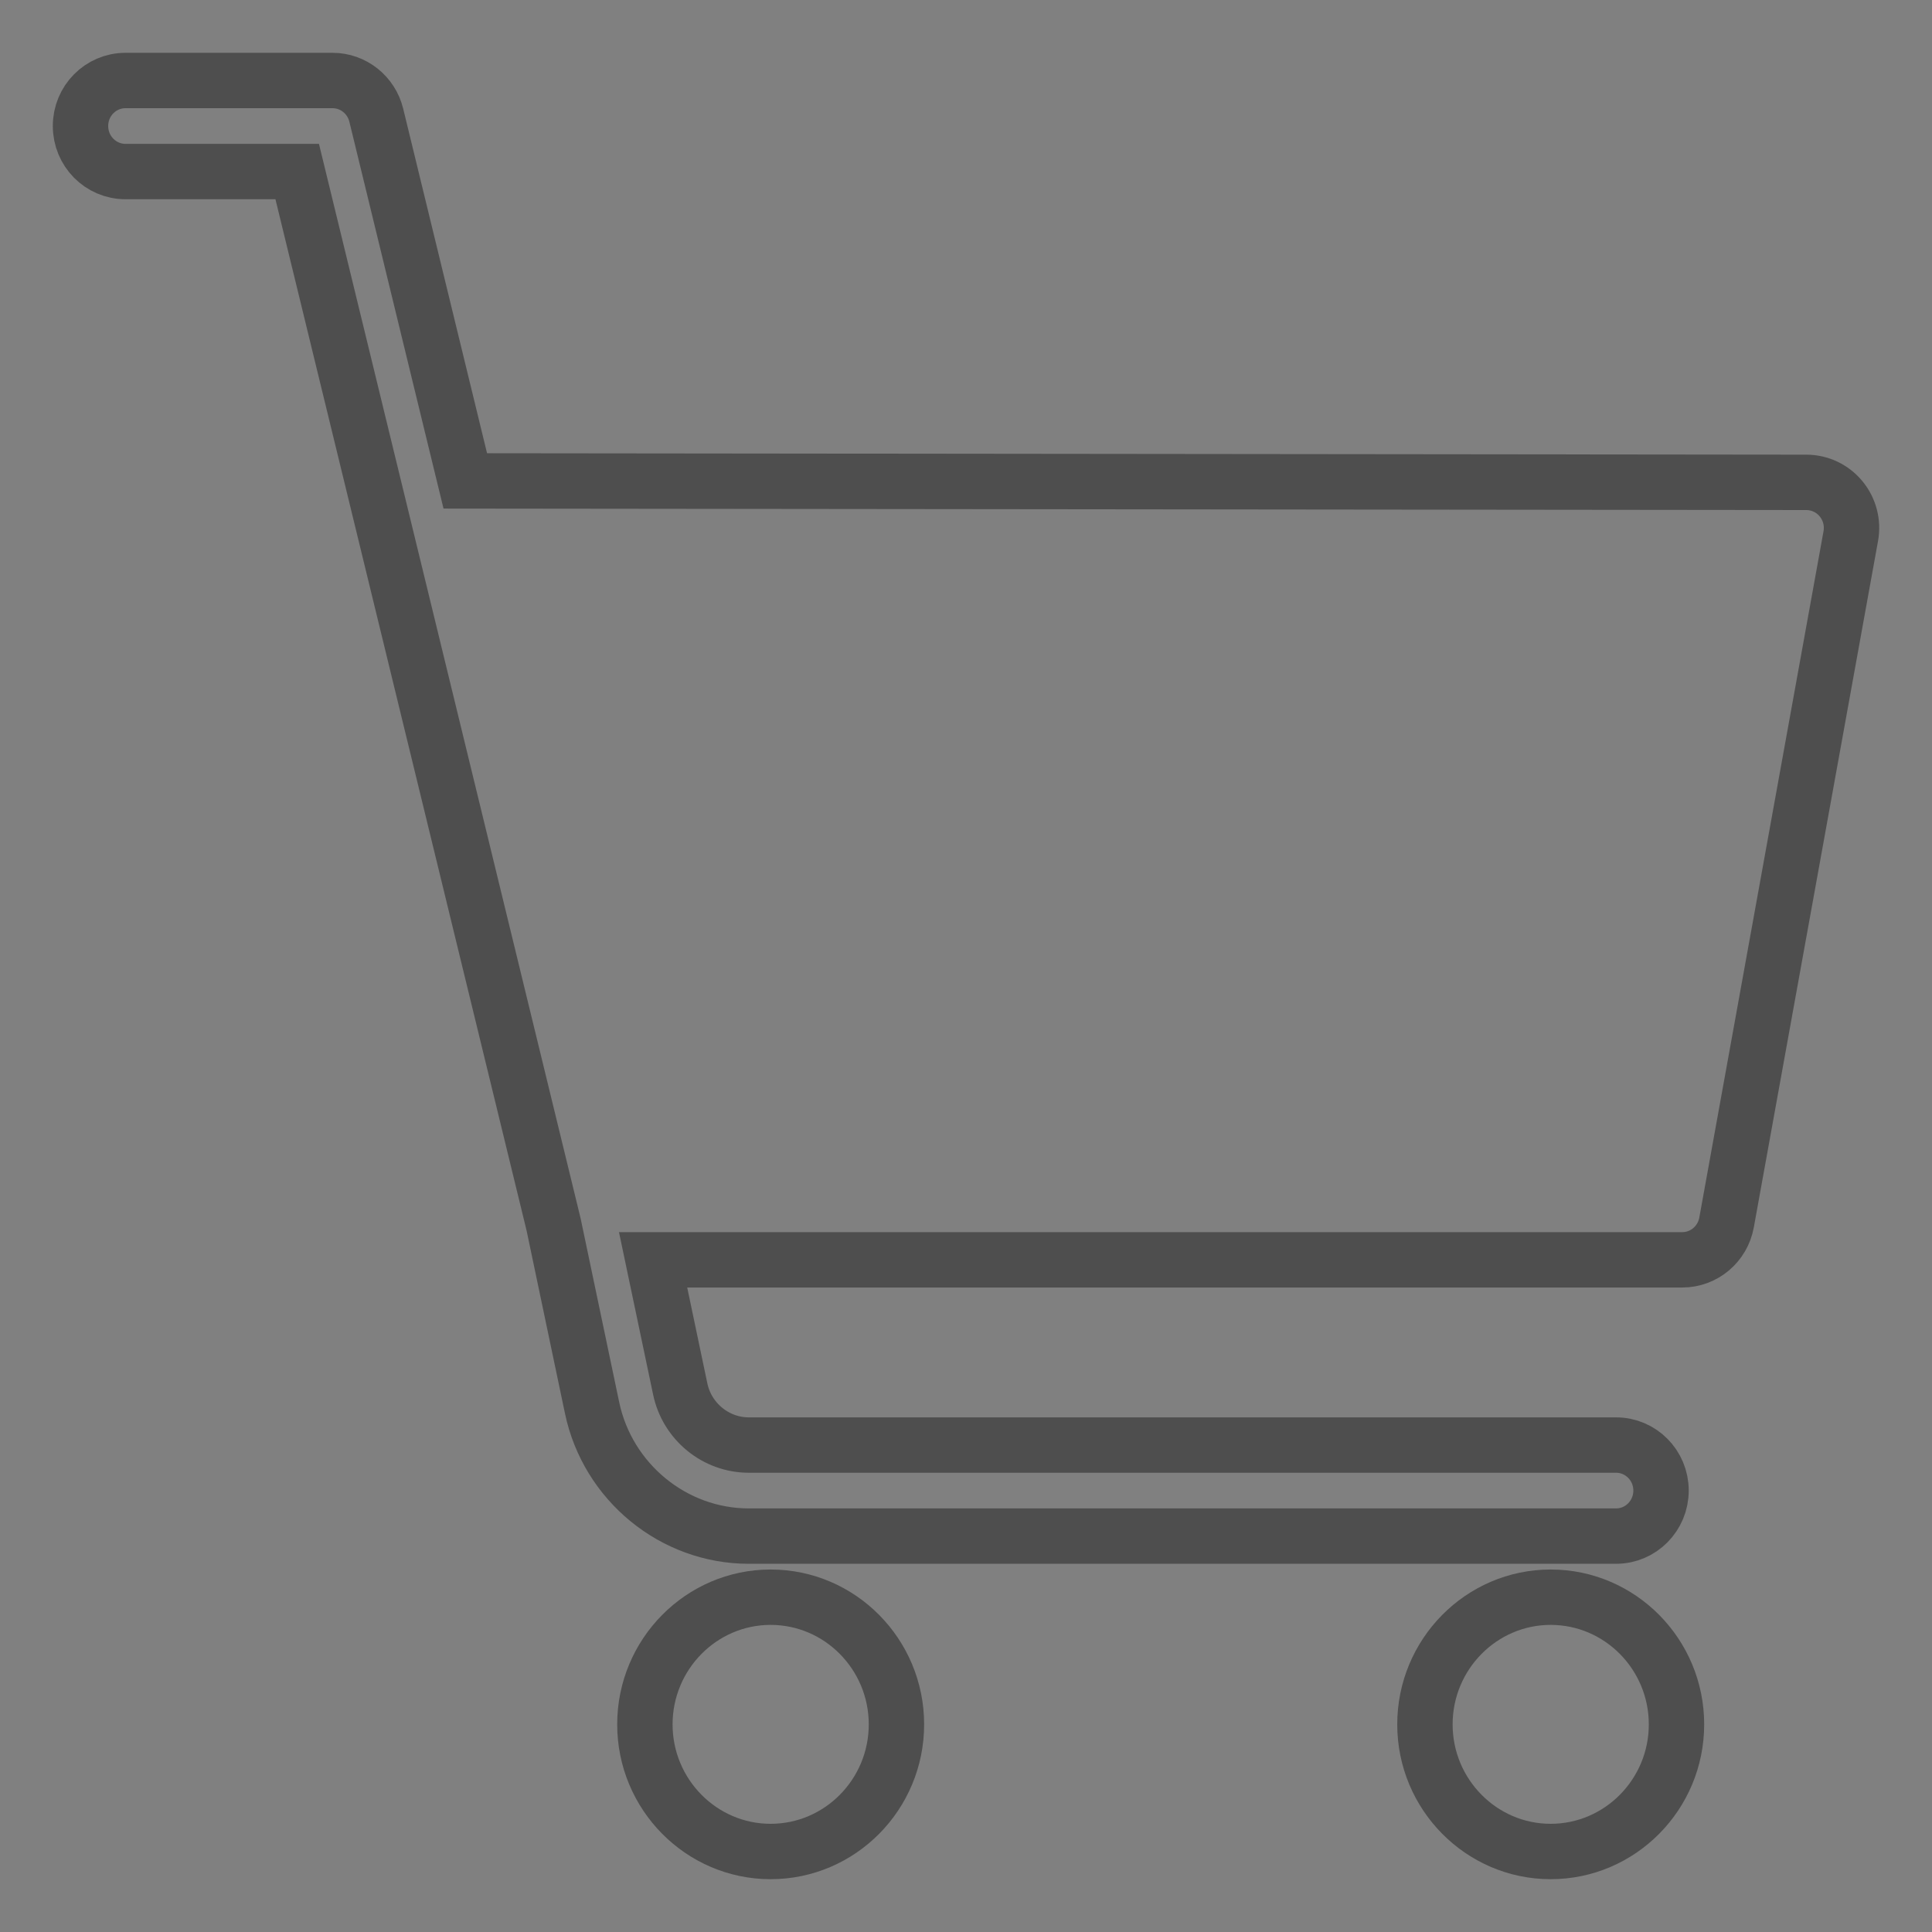 <?xml version="1.0" encoding="UTF-8" standalone="no"?>
<svg width="24px" height="24px" viewBox="0 0 24 24" version="1.1" xmlns="http://www.w3.org/2000/svg" xmlns:xlink="http://www.w3.org/1999/xlink" xmlns:sketch="http://www.bohemiancoding.com/sketch/ns">
    <rect x="0" y="0" width="24" height="24" fill="#808080" stroke="none"/>
    <!-- Generator: Sketch 3.3.3 (12072) - http://www.bohemiancoding.com/sketch -->
    <title>Pay_Step_1-Order</title>
    <desc>Created with Sketch.</desc>
    <defs></defs>
    <g id="Page-1" stroke="none" stroke-width="1" fill="none" fill-rule="evenodd" sketch:type="MSPage">
        <g id="Pay_Step_1-Order" sketch:type="MSLayerGroup">
            <rect id="24x24" opacity="0.01" fill-opacity="0.01" fill="#FFFFFF" sketch:type="MSShapeGroup" x="0" y="0" width="24" height="24"></rect>
            <path d="M11.136,21.421 C11.136,22.292 10.435,23 9.573,23 C8.712,23 8.011,22.291 8.011,21.421 C8.011,20.55 8.712,19.841 9.573,19.841 C10.435,19.841 11.136,20.55 11.136,21.421 L11.136,21.421 L11.136,21.421 Z M19.263,19.841 C18.402,19.841 17.701,20.55 17.701,21.421 C17.701,22.291 18.402,23 19.263,23 C20.125,23 20.826,22.291 20.826,21.421 C20.826,20.55 20.125,19.841 19.263,19.841 L19.263,19.841 L19.263,19.841 Z M22.87,6.196 C22.764,6.067 22.607,5.993 22.441,5.992 L5.78,5.974 L4.674,1.43 C4.612,1.178 4.388,1 4.131,1 L1.559,1 C1.25,1 1,1.253 1,1.565 C1,1.878 1.25,2.131 1.559,2.131 L3.692,2.131 L6.877,15.211 L7.355,17.488 C7.549,18.412 8.367,19.082 9.301,19.082 L20.075,19.082 C20.384,19.082 20.634,18.829 20.634,18.516 C20.634,18.204 20.384,17.951 20.075,17.951 L9.301,17.951 C8.892,17.951 8.534,17.658 8.45,17.254 L8.113,15.65 L20.898,15.65 C21.168,15.65 21.399,15.455 21.448,15.186 L22.991,6.66 C23.021,6.495 22.977,6.325 22.87,6.196 L22.87,6.196 L22.87,6.196 Z" id="Cart" stroke="#4E4E4E" stroke-width="0.688" sketch:type="MSShapeGroup"></path>
        </g>
    </g>
</svg>
